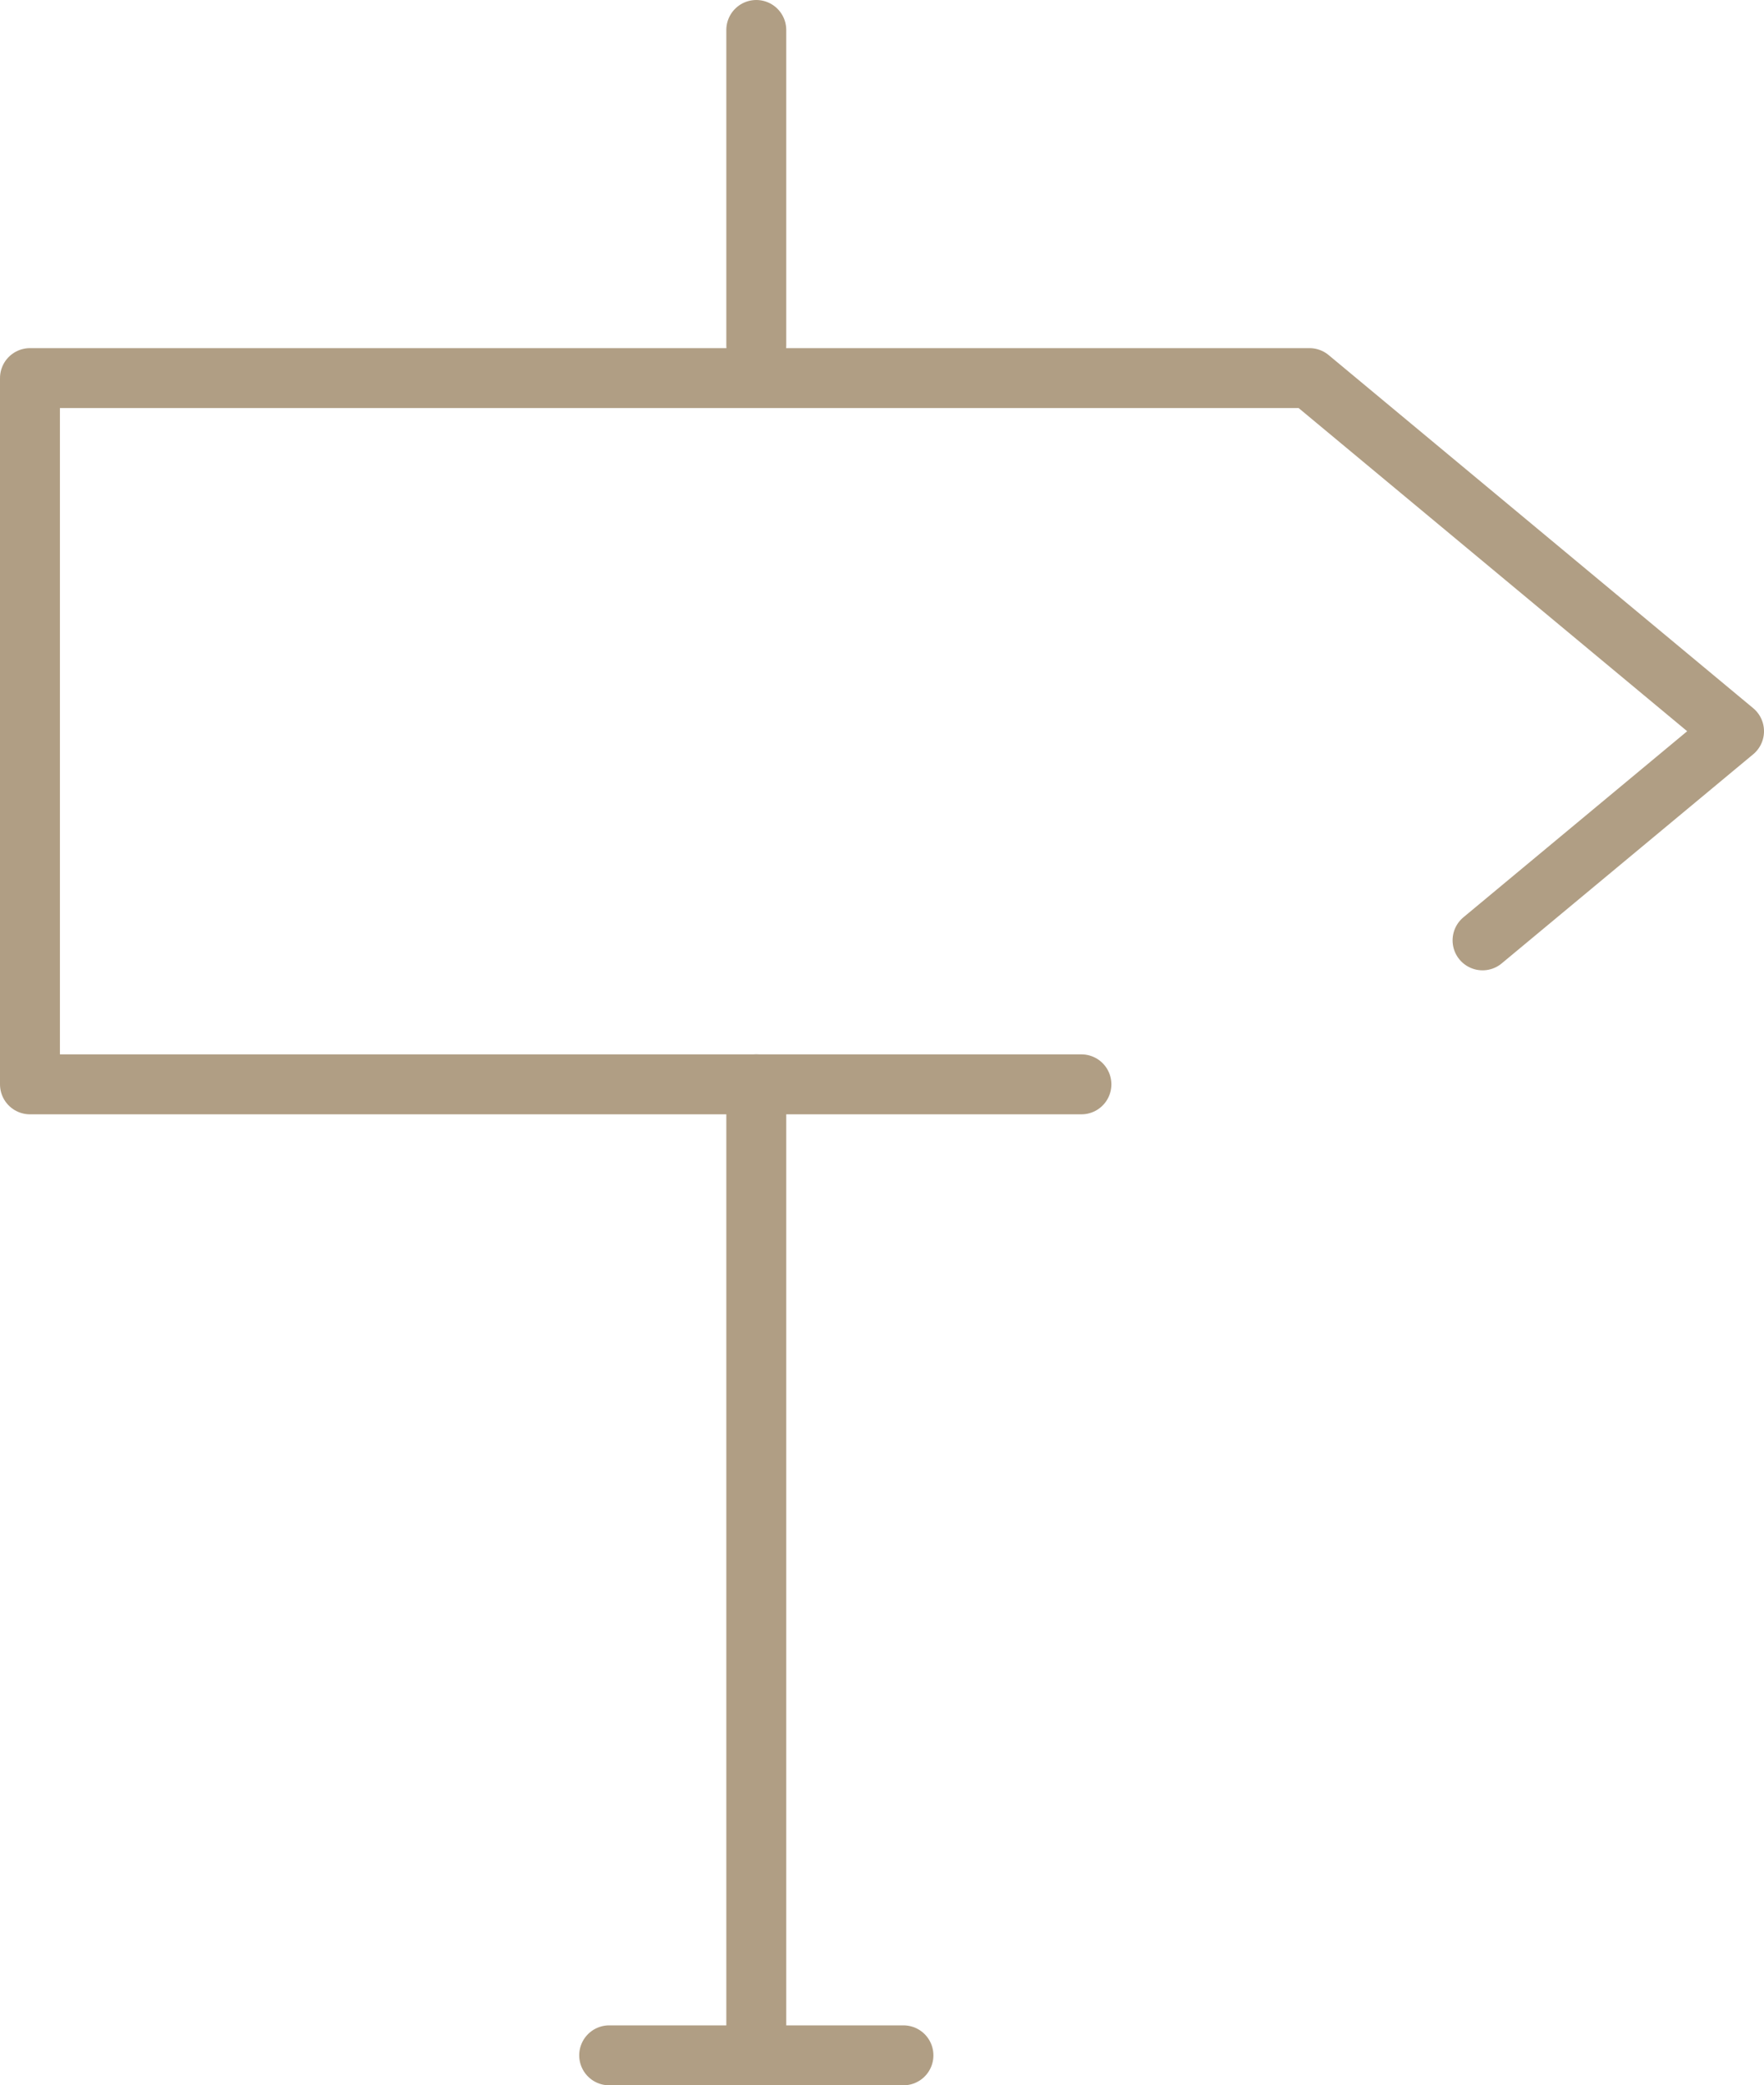 <?xml version="1.0" encoding="utf-8"?>
<!-- Generator: Adobe Illustrator 14.0.0, SVG Export Plug-In . SVG Version: 6.00 Build 43363)  -->
<!DOCTYPE svg PUBLIC "-//W3C//DTD SVG 1.1//EN" "http://www.w3.org/Graphics/SVG/1.1/DTD/svg11.dtd">
<svg version="1.1" id="レイヤー_1" xmlns="http://www.w3.org/2000/svg" xmlns:xlink="http://www.w3.org/1999/xlink" x="0px"
	 y="0px" width="29.438px" height="34.789px" viewBox="0 0 29.438 34.789" enable-background="new 0 0 29.438 34.789"
	 xml:space="preserve">
<g>
	<defs>
		<rect id="SVGID_1_" width="29.437" height="34.789"/>
	</defs>
	<clipPath id="SVGID_2_">
		<use xlink:href="#SVGID_1_"  overflow="visible"/>
	</clipPath>
	
		<line clip-path="url(#SVGID_2_)" fill="none" stroke="#B09E84" stroke-linecap="round" stroke-linejoin="round" stroke-miterlimit="10" x1="10.166" y1="34.289" x2="15.077" y2="34.289"/>
	
		<line clip-path="url(#SVGID_2_)" fill="none" stroke="#B09E84" stroke-linecap="round" stroke-linejoin="round" stroke-miterlimit="10" x1="12.621" y1="34.289" x2="12.621" y2="18.09"/>
	
		<polyline clip-path="url(#SVGID_2_)" fill="none" stroke="#B09E84" stroke-linecap="round" stroke-linejoin="round" stroke-miterlimit="10" points="
		18.047,18.09 0.5,18.09 0.5,6.308 21.853,6.308 28.938,12.199 24.741,15.688 	"/>
	
		<line clip-path="url(#SVGID_2_)" fill="none" stroke="#B09E84" stroke-linecap="round" stroke-linejoin="round" stroke-miterlimit="10" x1="12.621" y1="5.766" x2="12.621" y2="0.5"/>
</g>
</svg>
